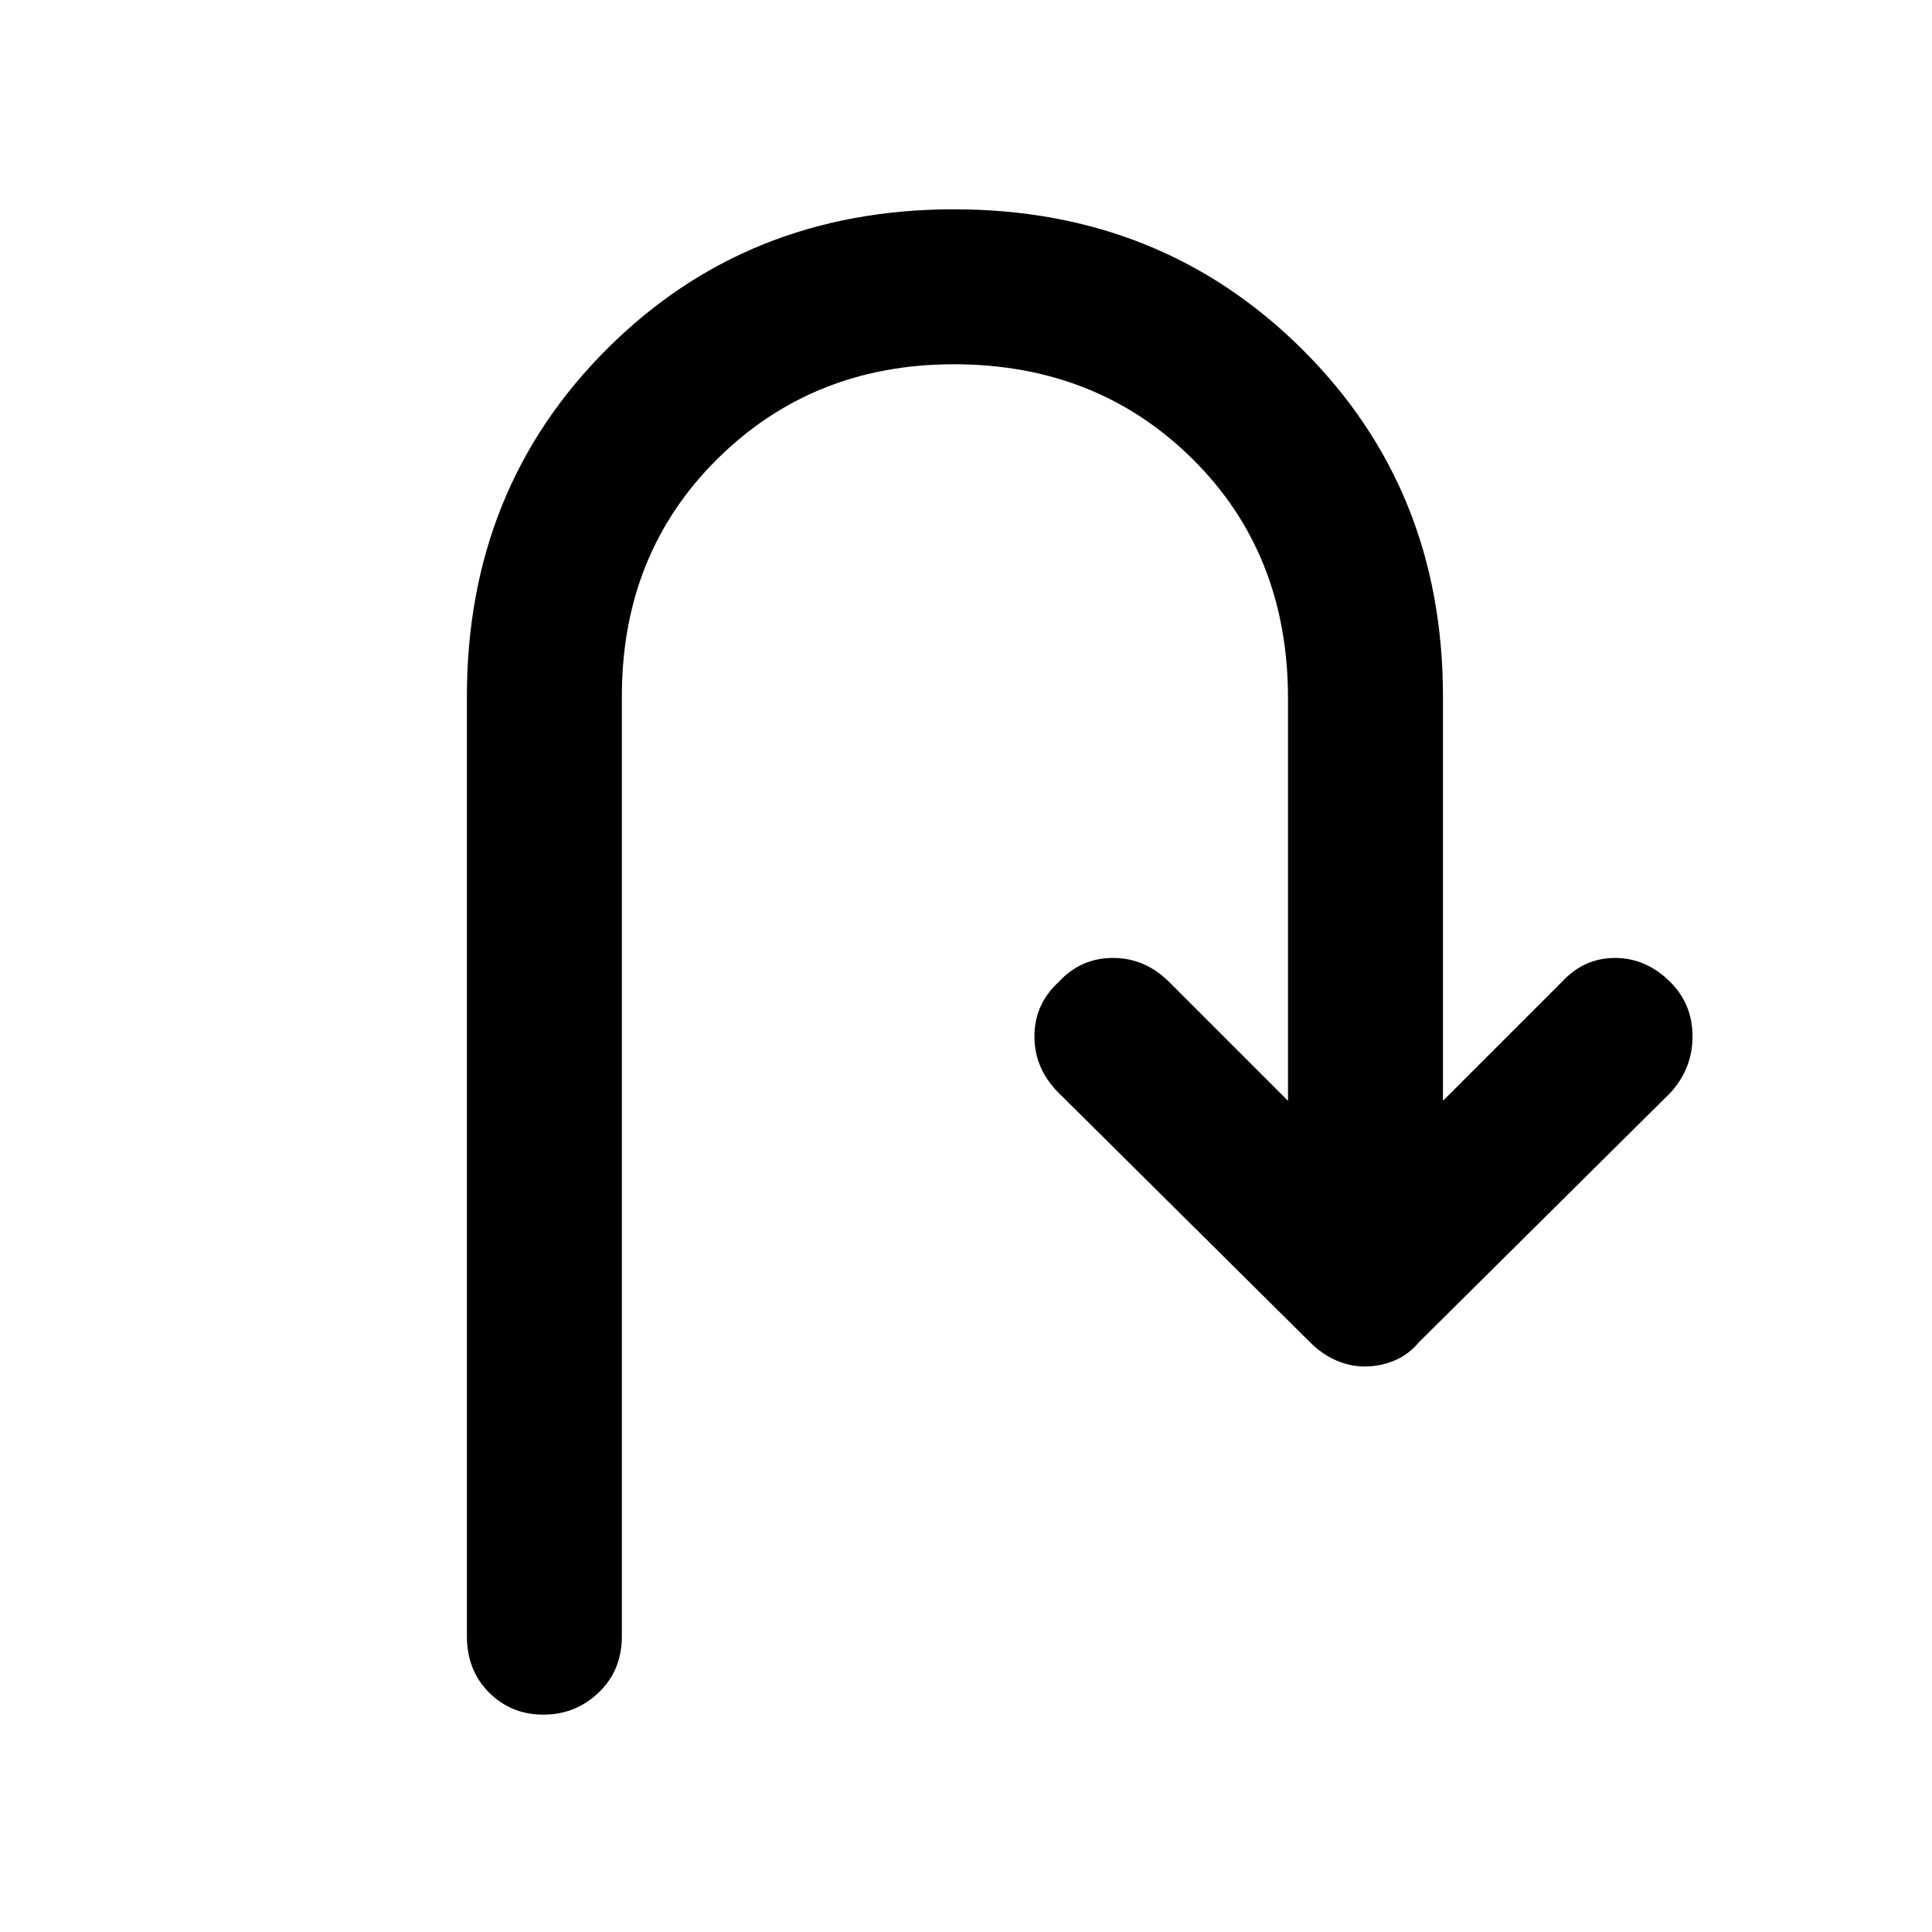 <svg xmlns="http://www.w3.org/2000/svg" height="48" width="48"><path d="M13.5 42.6q-.8 0-1.35-.55t-.55-1.4V17.3q0-5.15 3.475-8.625Q18.55 5.2 23.7 5.2t8.65 3.475q3.5 3.475 3.5 8.625v10.05l2.95-2.95q.55-.6 1.325-.6.775 0 1.375.6.55.55.55 1.35t-.55 1.4l-6.25 6.2q-.25.3-.6.45-.35.15-.75.15-.35 0-.7-.15t-.65-.45l-6.25-6.2q-.6-.6-.6-1.4 0-.8.6-1.35.55-.6 1.35-.6t1.4.6L32 27.35v-10q0-3.6-2.375-5.95T23.7 9.05q-3.5 0-5.875 2.35t-2.375 5.9v23.35q0 .85-.575 1.4-.575.55-1.375.55Z"/></svg>
